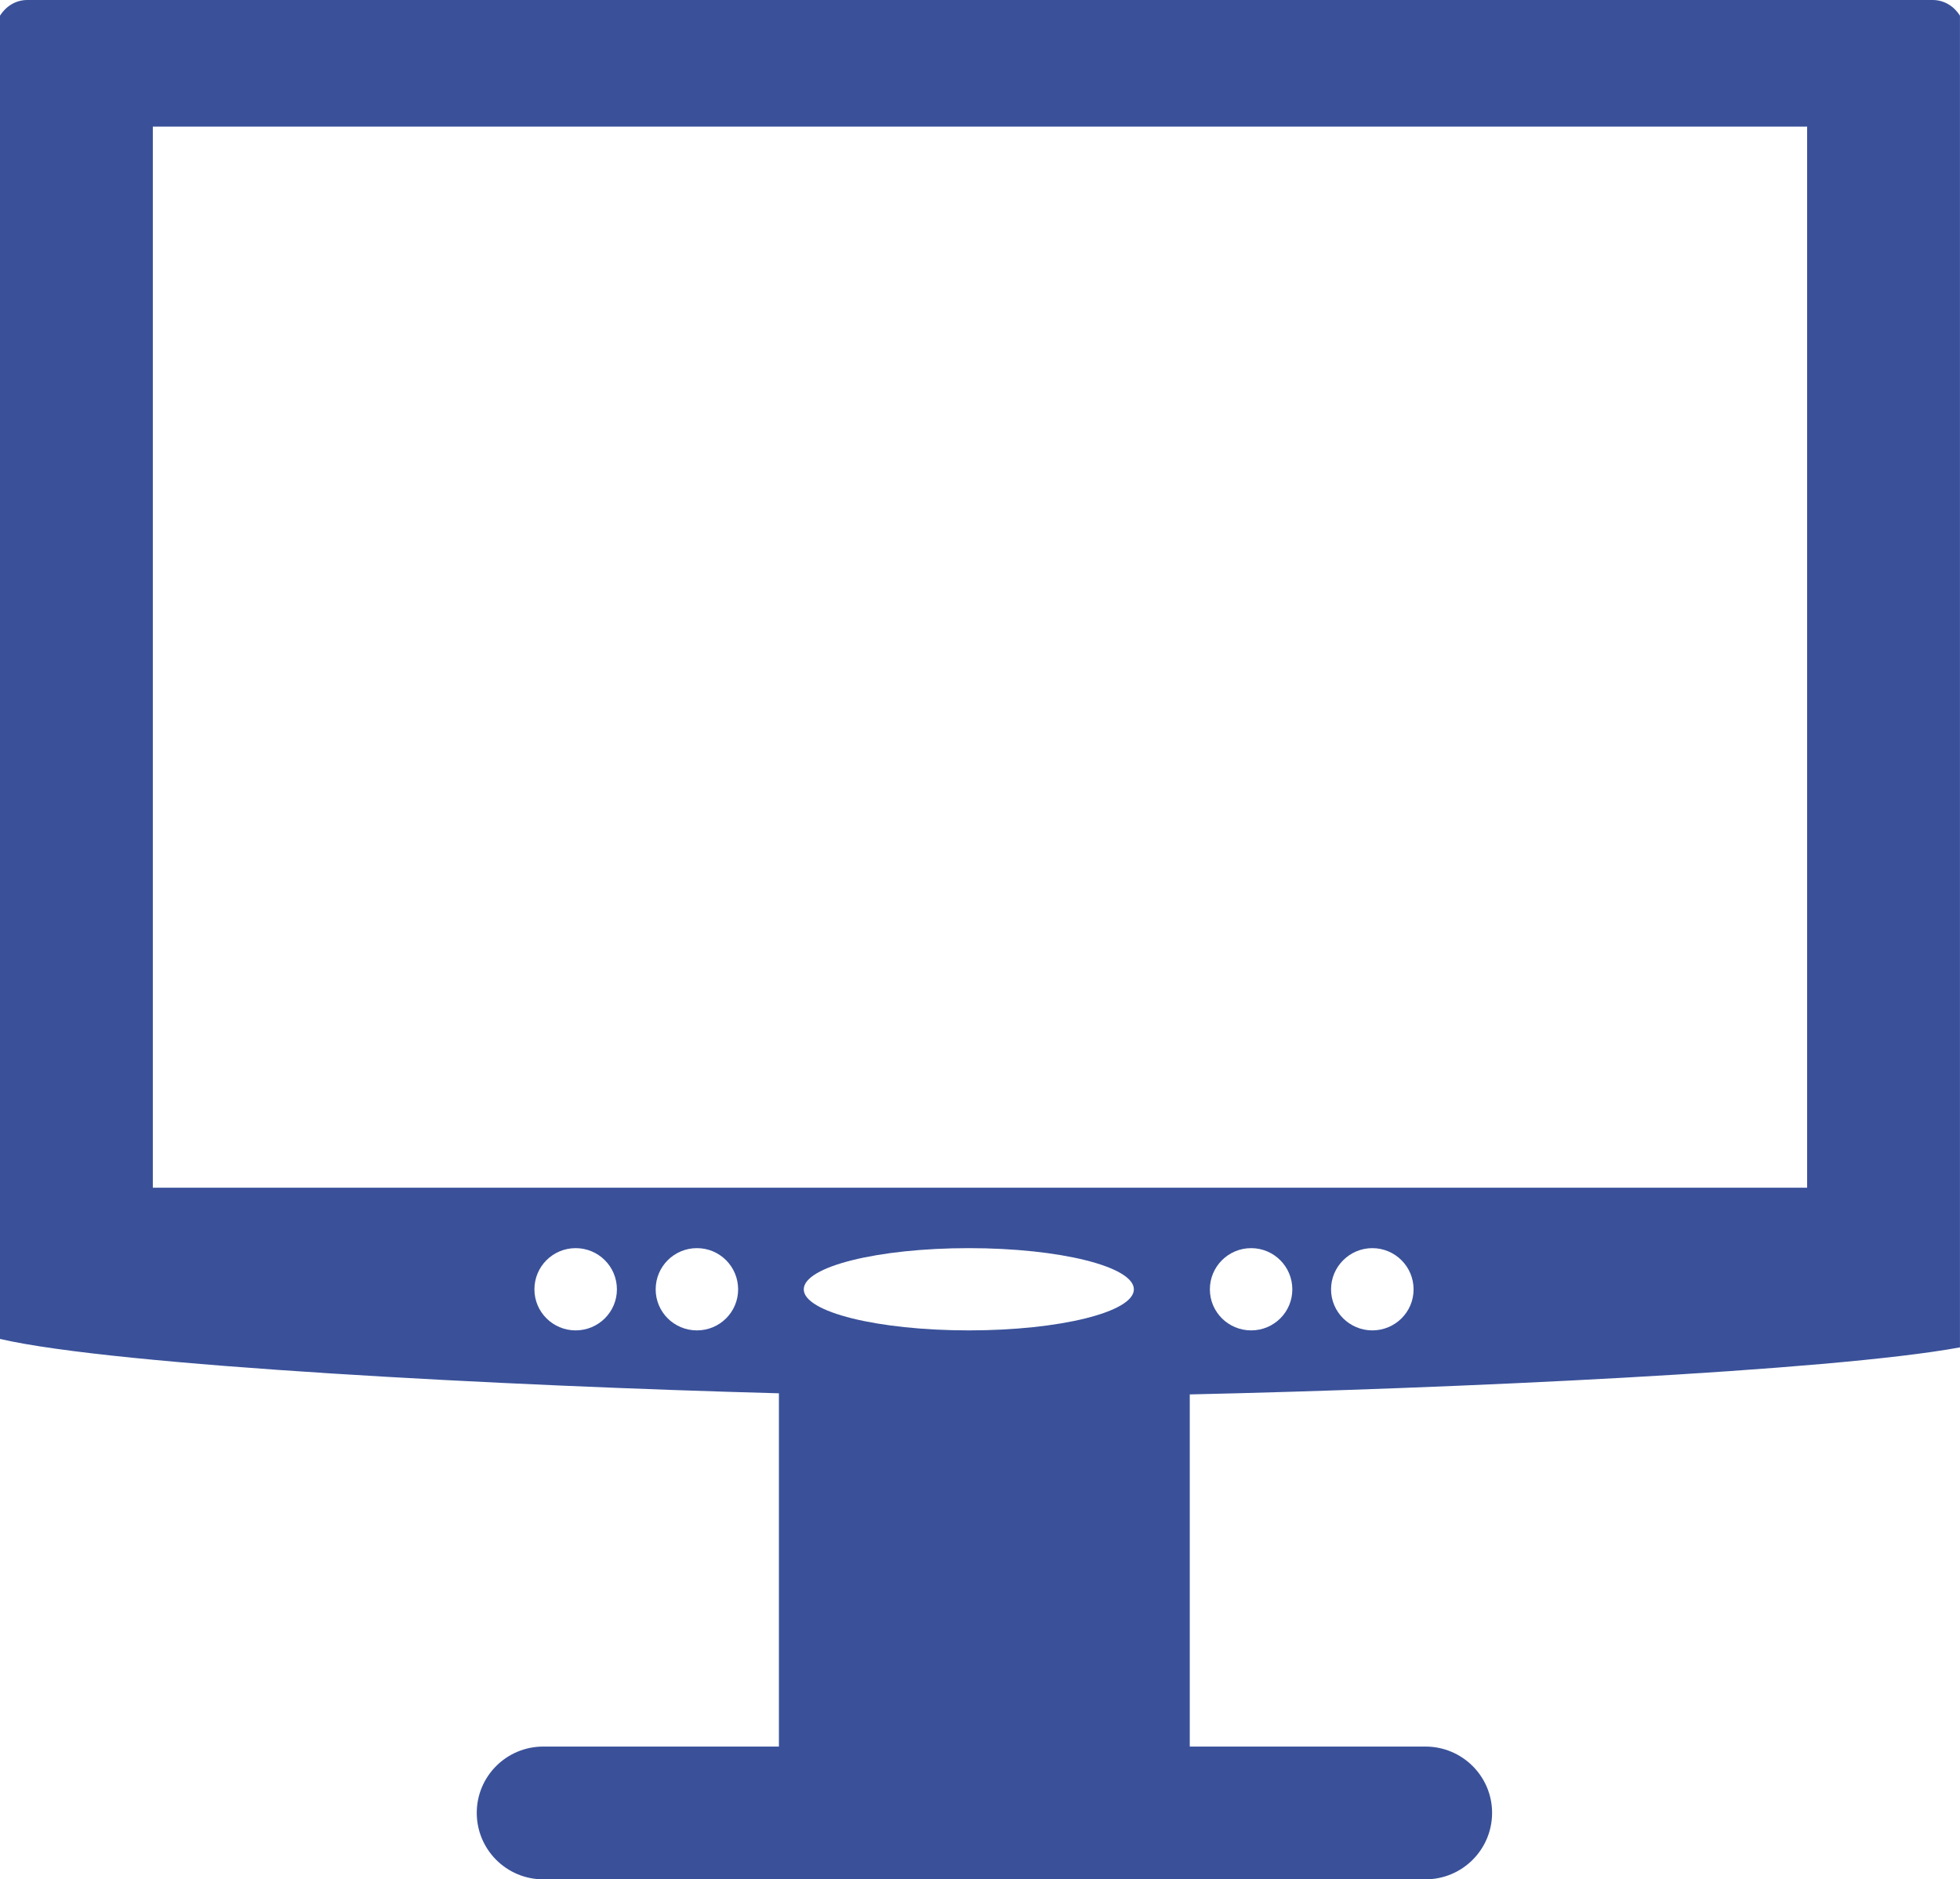 <?xml version="1.0" encoding="utf-8"?>
<!-- Generator: Adobe Illustrator 16.0.0, SVG Export Plug-In . SVG Version: 6.00 Build 0)  -->
<!DOCTYPE svg PUBLIC "-//W3C//DTD SVG 1.1//EN" "http://www.w3.org/Graphics/SVG/1.1/DTD/svg11.dtd">
<svg version="1.1" id="Layer_1" xmlns="http://www.w3.org/2000/svg" xmlns:xlink="http://www.w3.org/1999/xlink" x="0px" y="0px"
	 width="49.156px" height="47.139px" viewBox="0 0 49.156 47.139" enable-background="new 0 0 49.156 47.139" xml:space="preserve">
<path fill="#3A5199"  d="M48.47,0H0.684C0.392,0,0.146,0.161,0,0.392v31.13v1.052v1.01c2.884,0.673,12.709,1.18,19.535,1.364v8.861
	h-5.911c-0.921,0-1.667,0.745-1.667,1.662c0,0.923,0.747,1.668,1.667,1.668h22.127c0.922,0,1.67-0.745,1.67-1.668
	c0-0.917-0.748-1.662-1.67-1.662h-5.912v-8.833c6.542-0.145,16.061-0.581,19.316-1.18v-1.223v-1.262V0.392
	C49.009,0.161,48.763,0,48.47,0z M14.437,33.37c-0.571,0-1.034-0.461-1.034-1.029c0-0.574,0.463-1.034,1.034-1.034
	s1.035,0.46,1.035,1.034C15.472,32.909,15.008,33.37,14.437,33.37z M17.479,33.37c-0.574,0-1.035-0.461-1.035-1.029
	c0-0.571,0.461-1.034,1.035-1.034c0.573,0,1.033,0.463,1.033,1.034C18.512,32.909,18.052,33.37,17.479,33.37z M24.298,33.37
	c-2.286,0-4.14-0.461-4.14-1.029c0-0.571,1.854-1.034,4.14-1.034s4.139,0.463,4.139,1.034C28.437,32.909,26.583,33.37,24.298,33.37z
	 M31.378,33.37c-0.572,0-1.035-0.461-1.035-1.029c0-0.571,0.463-1.034,1.035-1.034s1.033,0.463,1.033,1.034
	C32.412,32.909,31.951,33.37,31.378,33.37z M34.417,33.37c-0.568,0-1.035-0.461-1.035-1.029c0-0.571,0.467-1.034,1.035-1.034
	c0.572,0,1.035,0.463,1.035,1.034C35.453,32.909,34.99,33.37,34.417,33.37z M45.322,29.791H3.833V3.176h41.489V29.791z"/>
</svg>
